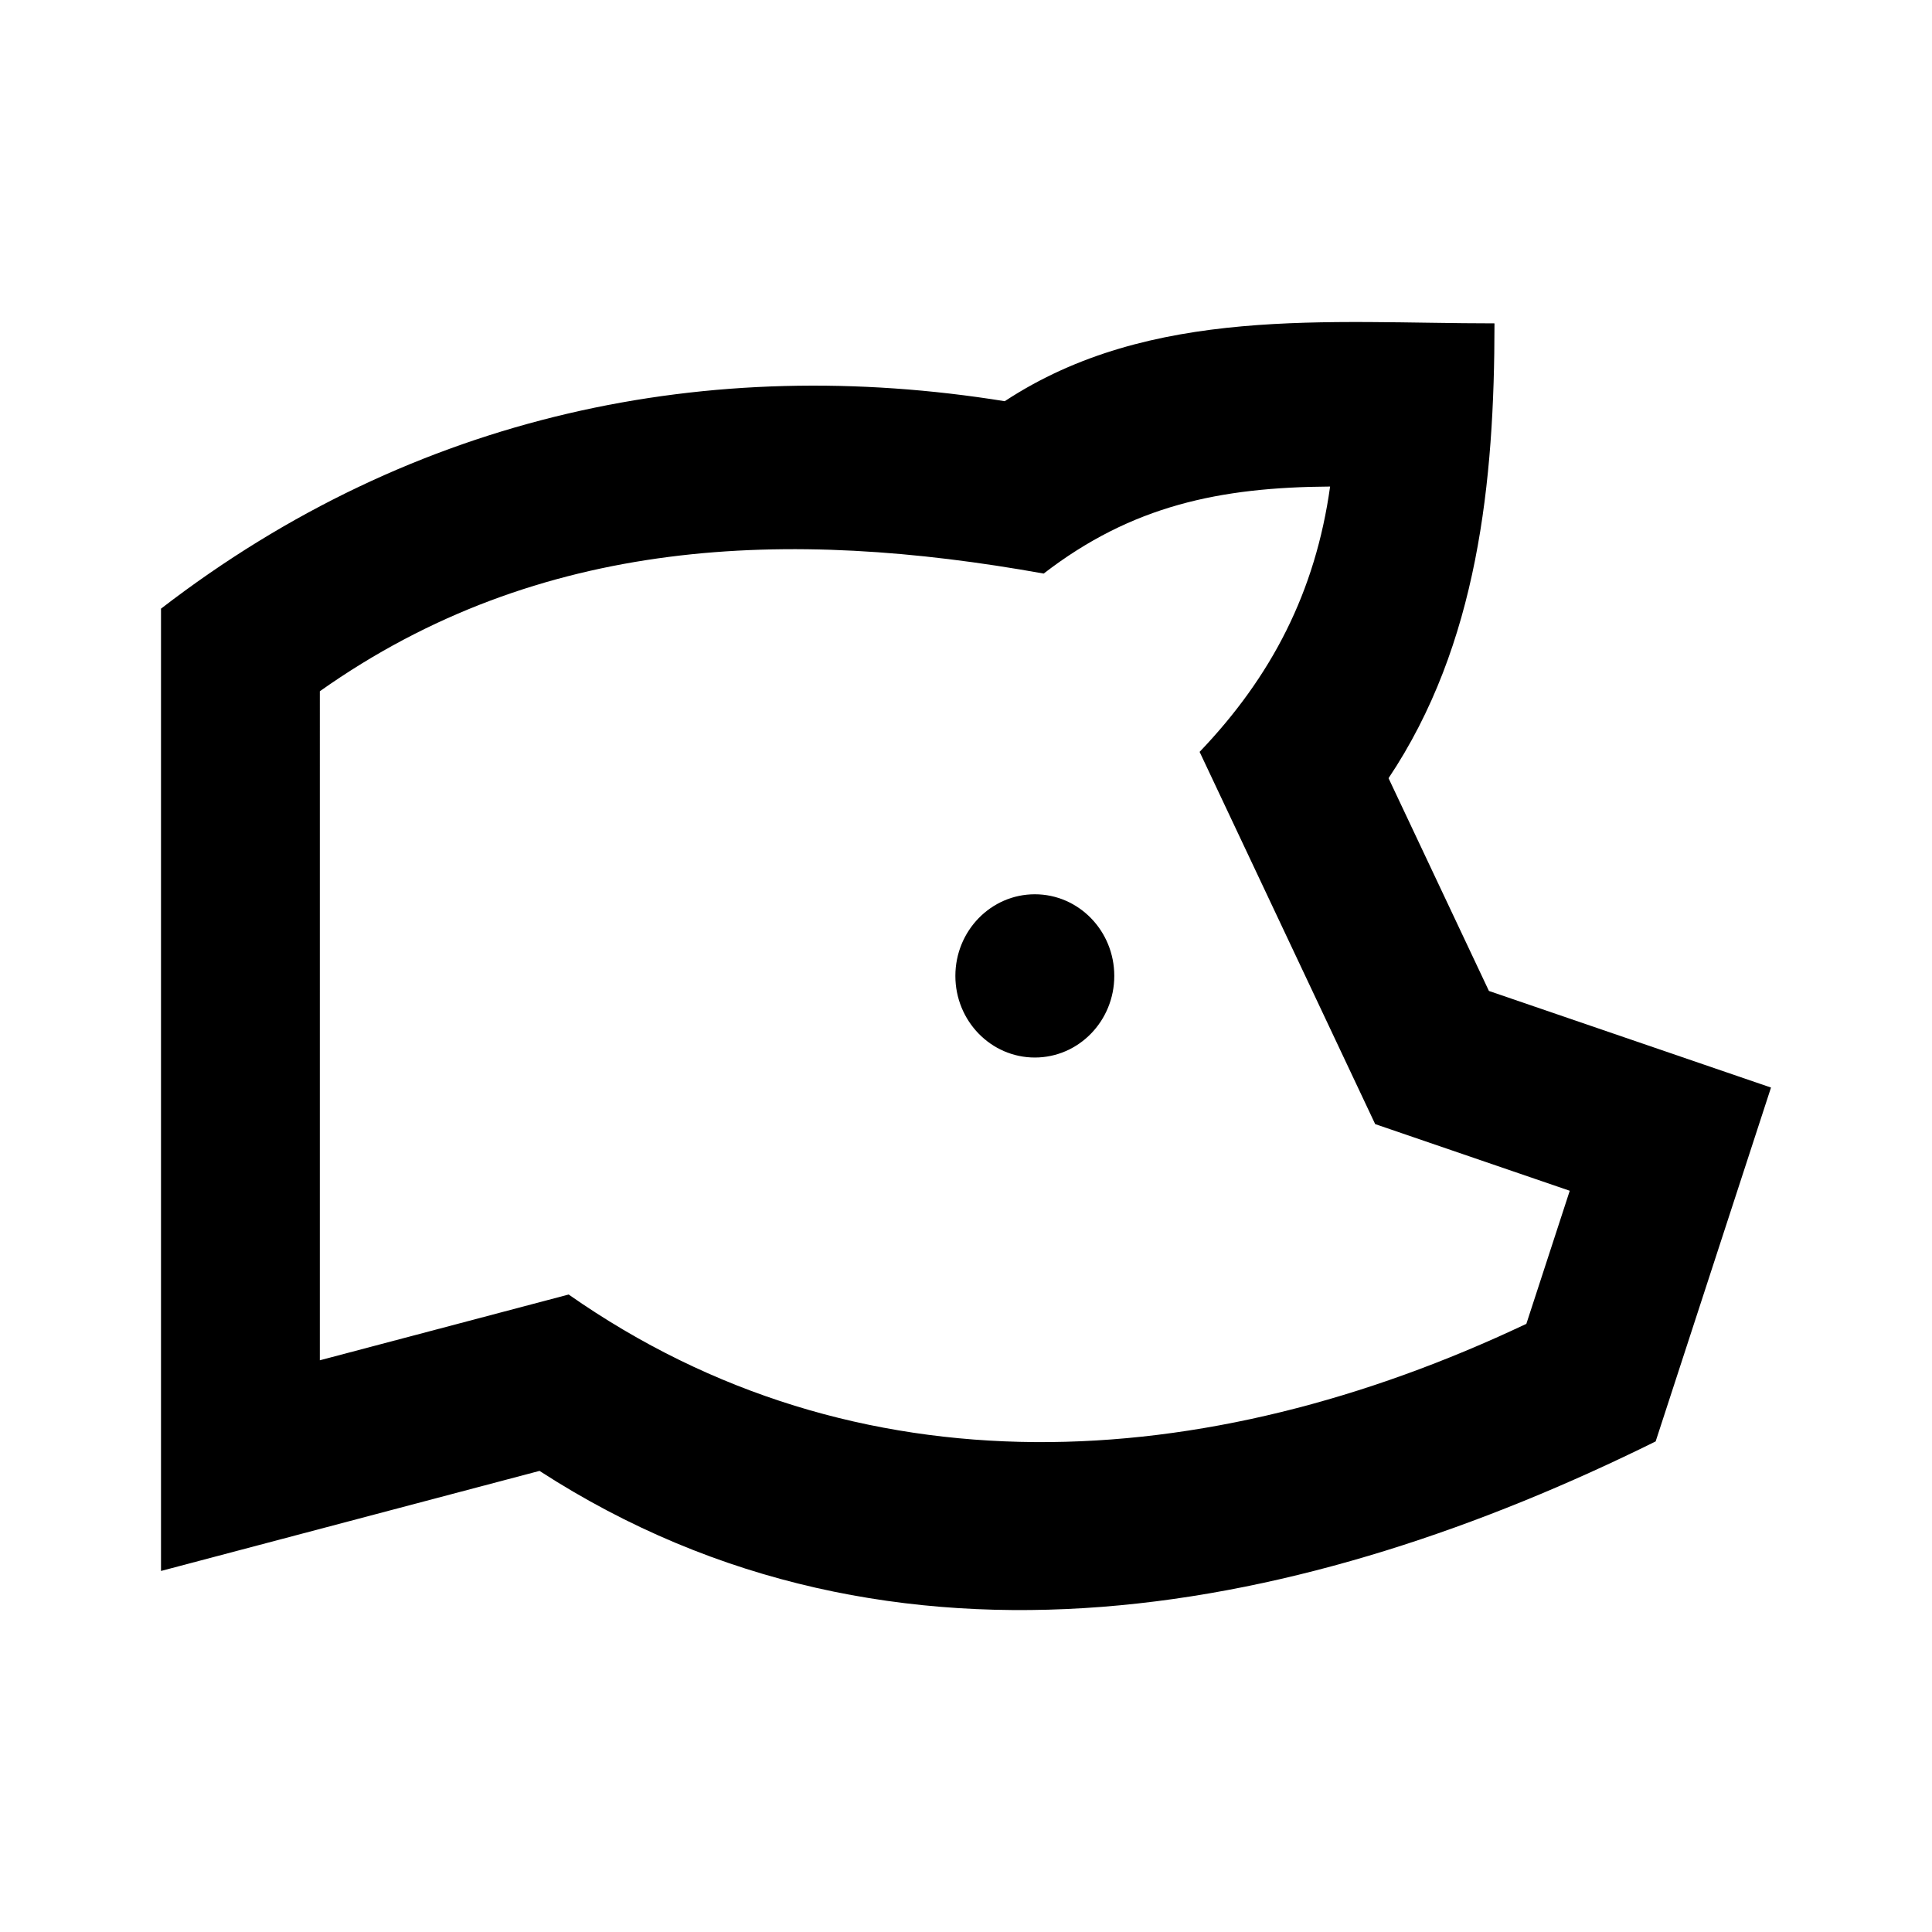 <svg viewBox="0 0 24 24" focusable="false" width="24" height="24" aria-hidden="true" class="svg-icon" xmlns="http://www.w3.org/2000/svg"><path d="M12.855 13.137c.545 0 .987-.454.987-1.014 0-.56-.442-1.014-.987-1.014-.545 0-.987.454-.987 1.014 0 .56.442 1.014.987 1.014z"></path><path d="M12.482 4.984C8.822 4.394 5.161 5.125 2 7.561v11.954l4.702-1.243c4.433 2.87 9.576 1.756 13.865-.366L22 13.51l-3.504-1.2-1.247-2.643c1.111-1.661 1.316-3.682 1.316-5.65-2.061-0-4.271-.225-6.084.967zm4.041 1.06c-.182 1.309-.727 2.361-1.621 3.296l2.181 4.624 2.417.828-.539 1.653c-4.003 1.896-8.316 2.143-11.897-.364l-3.091.817V8.587c2.732-1.933 5.829-2.03 8.992-1.462 1.096-.845 2.188-1.072 3.557-1.081z" fill-rule="evenodd" clip-rule="evenodd"></path></svg>